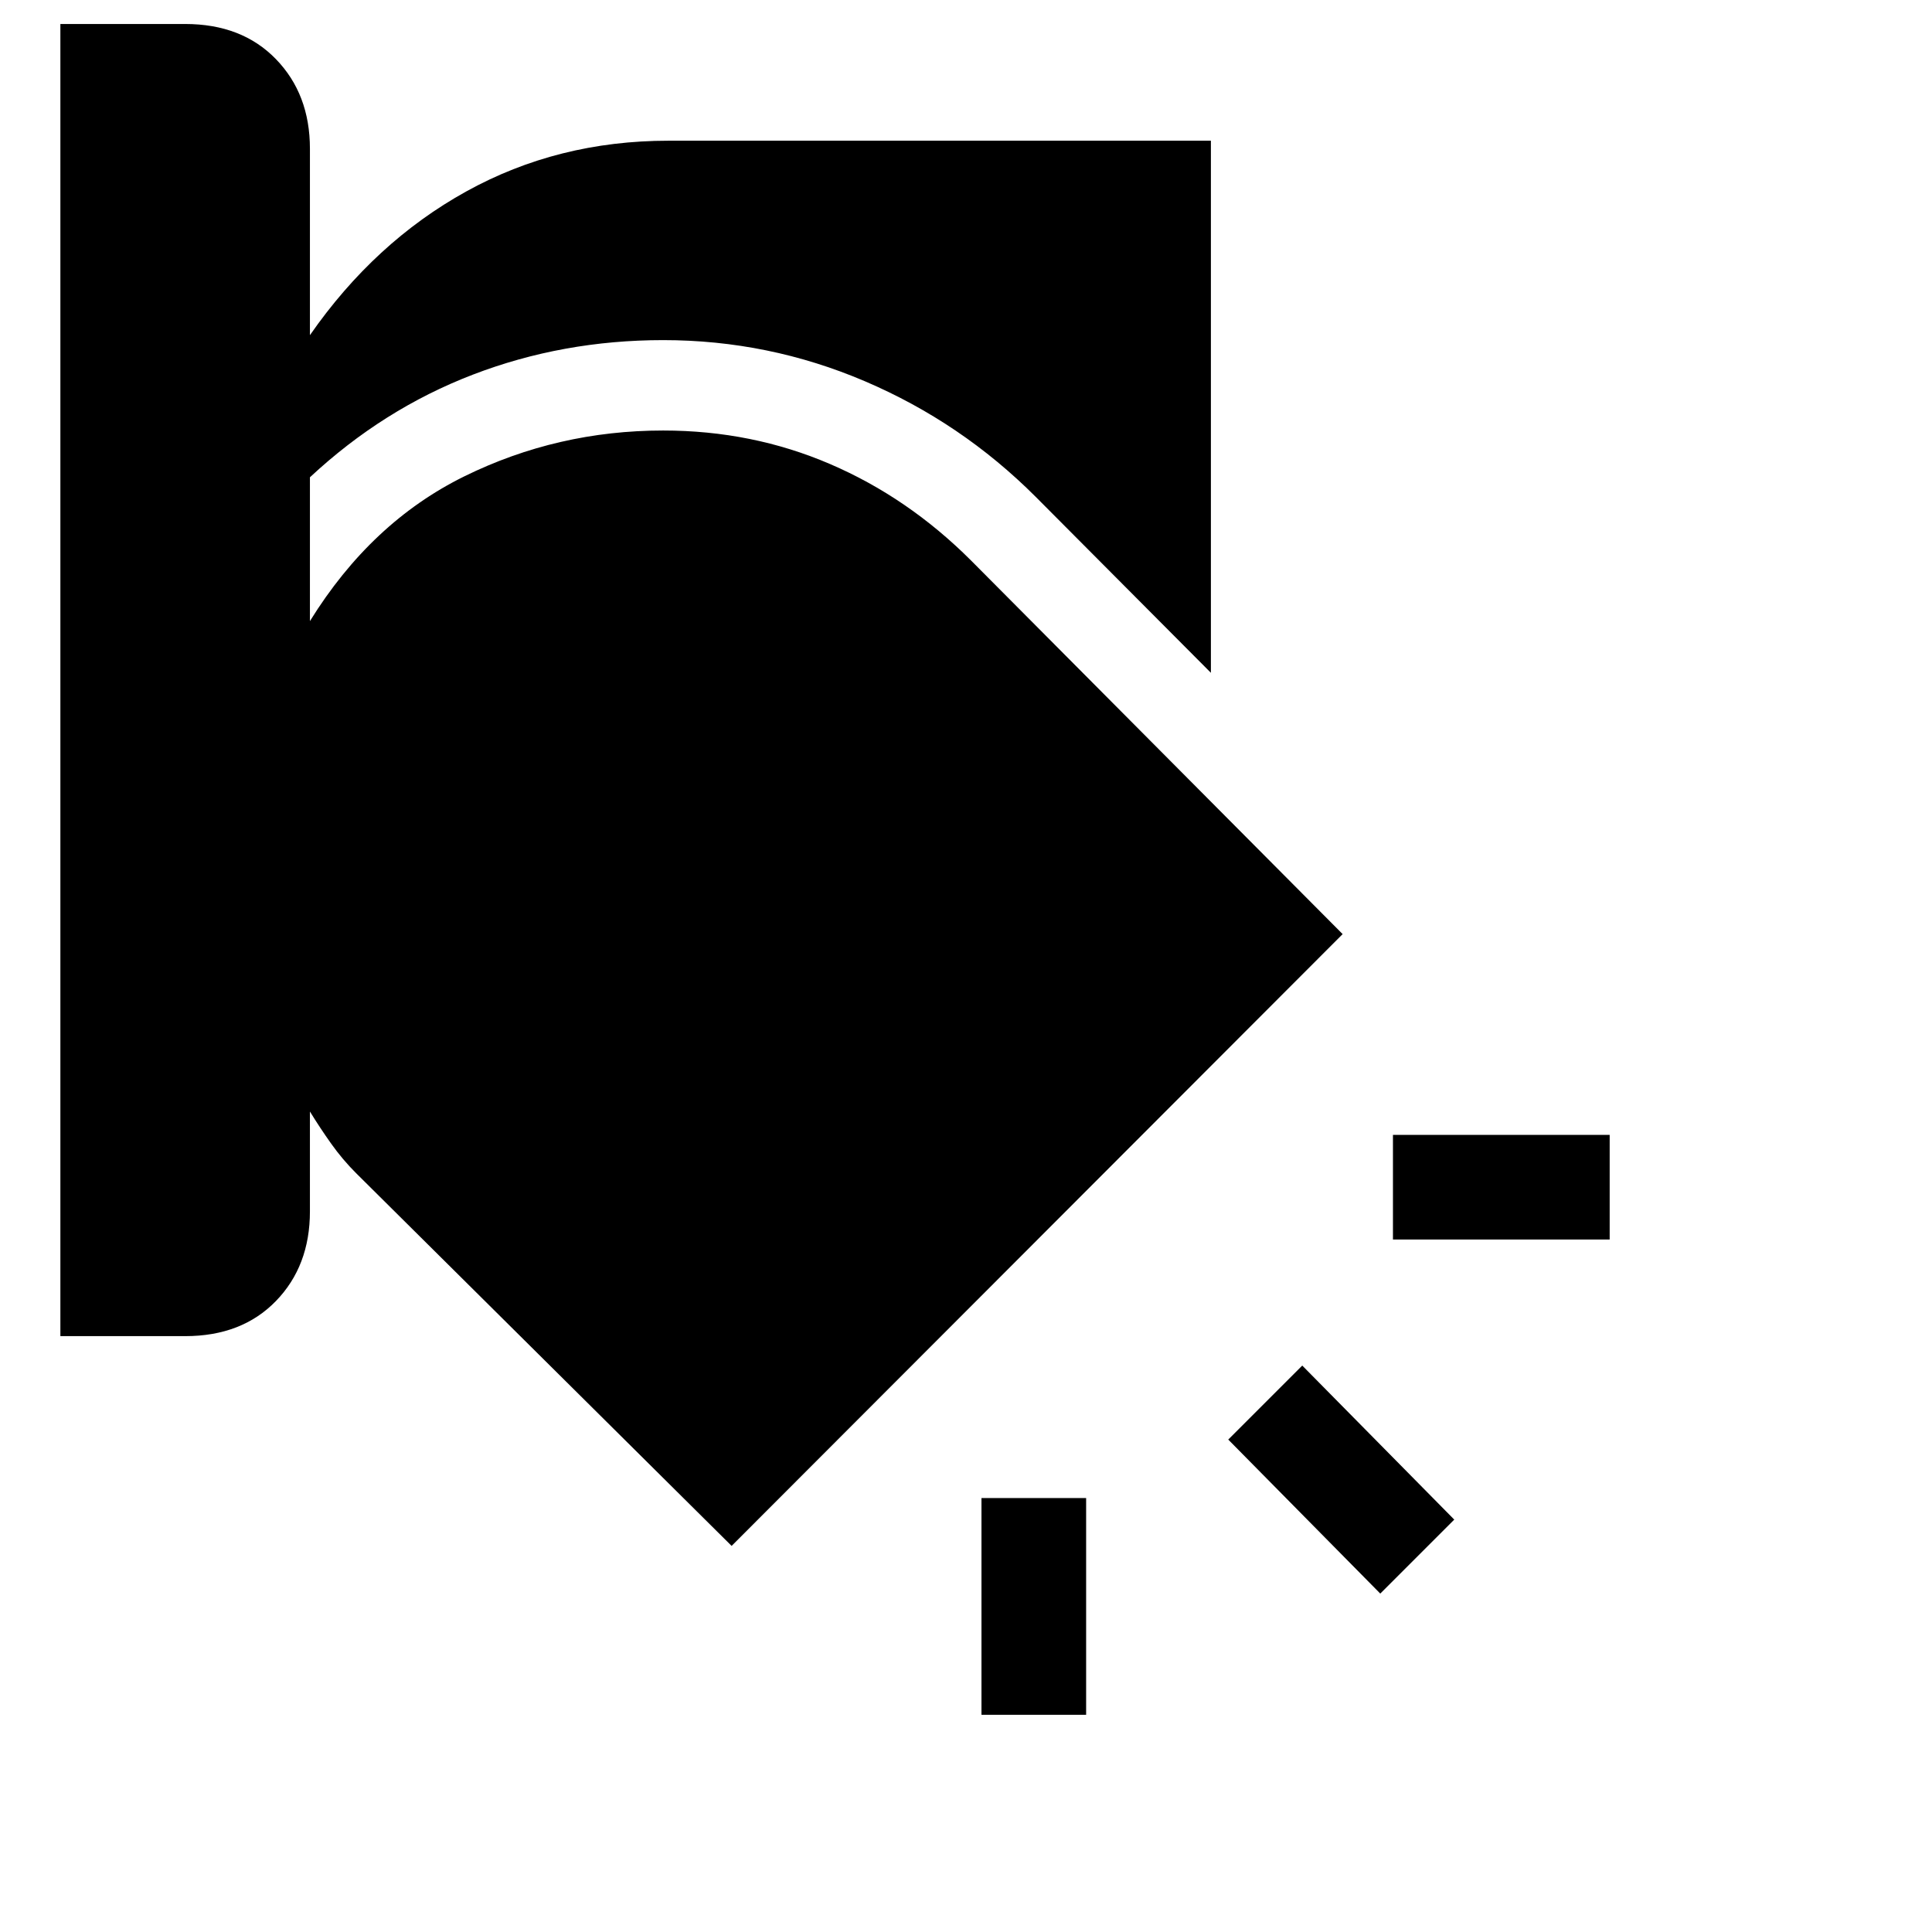 <svg xmlns="http://www.w3.org/2000/svg" height="20" viewBox="0 -960 960 960" width="20"><path d="M487.69-215.62h52v107.7h-52v-107.7Zm159.39-65.84 75.53 76.54-36.76 36.76-75.54-76.53 36.77-36.77ZM30-948.08h62q28.16 0 45.08 17.43Q154-913.23 154-886.08v92.62q32.15-46.23 77.69-71.42 45.54-25.2 100.46-25.2h269.54v264.39l-87.08-87.46q-36.92-36.93-84.8-57.39Q381.92-791 329.54-791q-49.92 0-94.58 17.16-44.65 17.15-80.96 51v71.46q30.46-49.16 76.73-71.93 46.27-22.77 98.81-22.77 44.15 0 82.92 16.66 38.77 16.65 70.08 47.96l184.61 185.61-303.61 304-186.62-185.23q-6.77-6.77-12.34-14.61-5.58-7.85-10.58-16v49.61q0 27.16-16.92 44.58-16.92 17.42-45.08 17.42H30v-652Zm662.15 552h107.69v52H692.15v-52Z"/></svg>